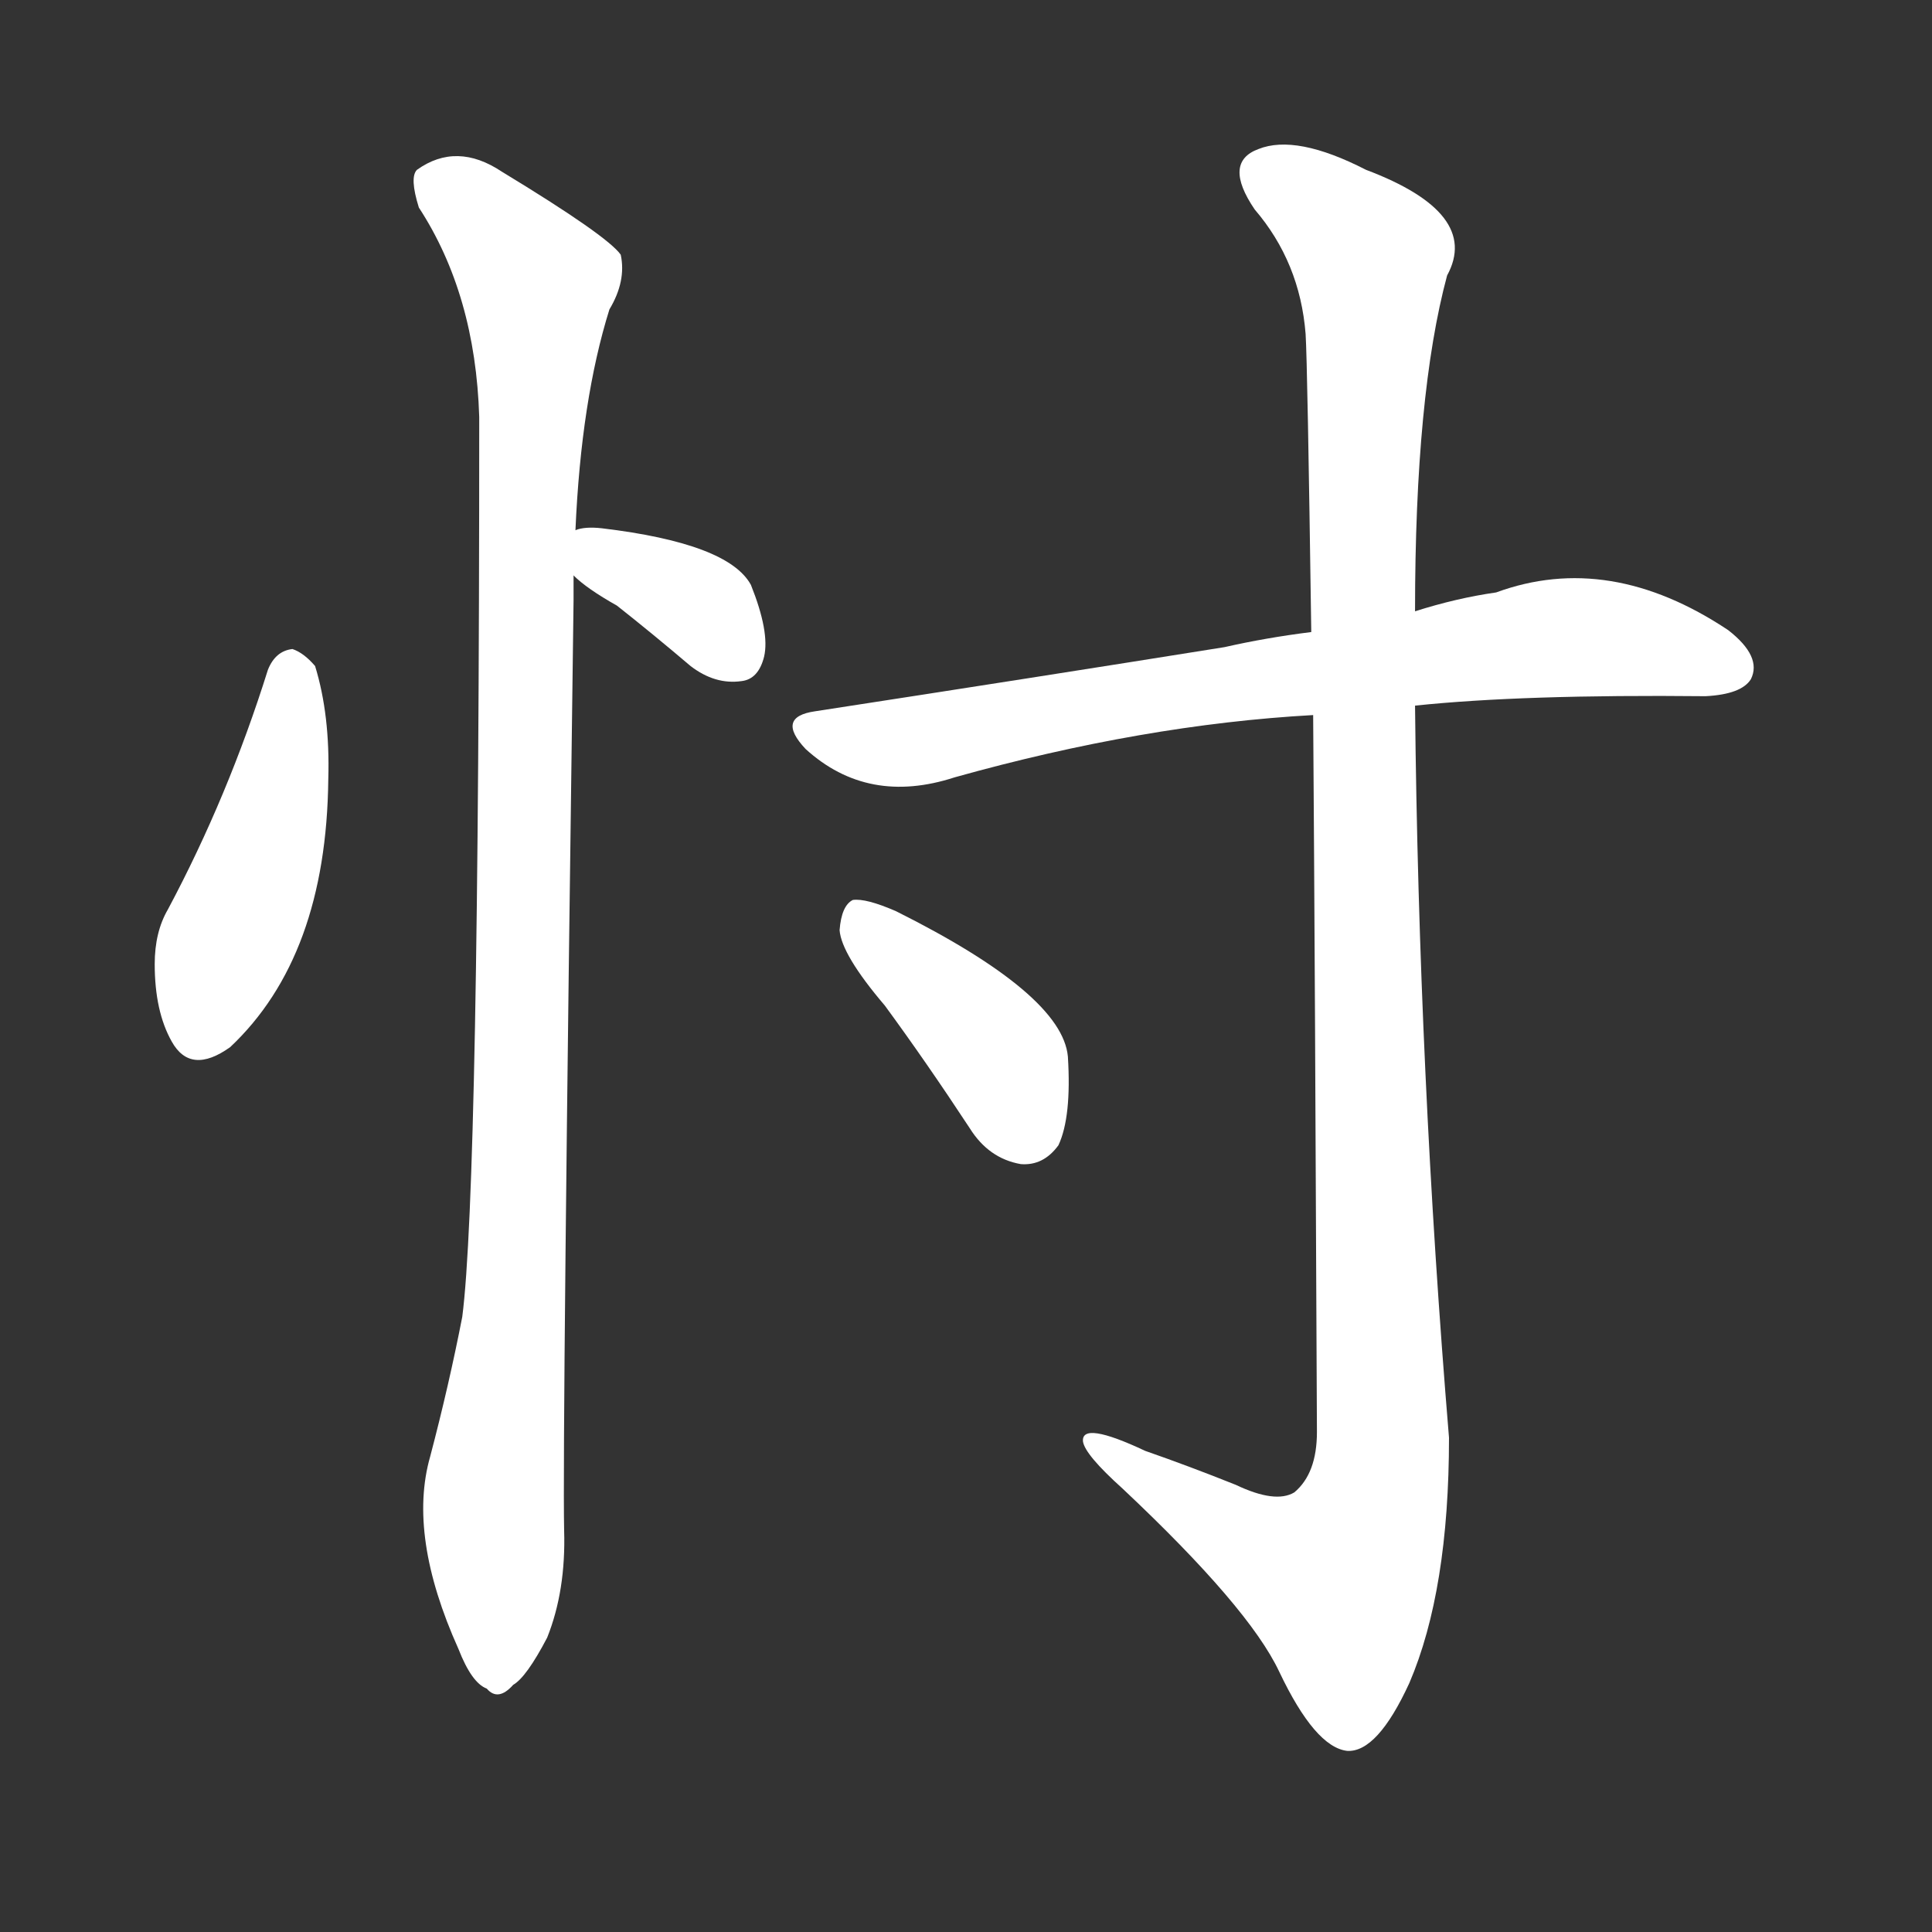 <svg version="1.1" viewBox="0 0 1024 1024" xmlns="http://www.w3.org/2000/svg">
  <rect x="0" y="0" width="1024" height="1024" fill="#333333" stroke="none"/>
  <g transform="scale(1, -1) translate(0, -900)">
    <style type="text/css">
        .stroke1 {fill: #FFFFFF;}
        .stroke2 {fill: #FFFFFF;}
        .stroke3 {fill: #FFFFFF;}
        .stroke4 {fill: #FFFFFF;}
        .stroke5 {fill: #FFFFFF;}
        .stroke6 {fill: #FFFFFF;}
        .stroke7 {fill: #FFFFFF;}
        .stroke8 {fill: #FFFFFF;}
        .stroke9 {fill: #FFFFFF;}
        .stroke10 {fill: #FFFFFF;}
        .stroke11 {fill: #FFFFFF;}
        .stroke12 {fill: #FFFFFF;}
        .stroke13 {fill: #FFFFFF;}
        .stroke14 {fill: #FFFFFF;}
        .stroke15 {fill: #FFFFFF;}
        .stroke16 {fill: #FFFFFF;}
        .stroke17 {fill: #FFFFFF;}
        .stroke18 {fill: #FFFFFF;}
        .stroke19 {fill: #FFFFFF;}
        .stroke20 {fill: #FFFFFF;}
        text {
            font-family: Helvetica;
            font-size: 50px;
            fill: #FFFFFF;}
            paint-order: stroke;
            stroke: #000000;
            stroke-width: 4px;
            stroke-linecap: butt;
            stroke-linejoin: miter;
            font-weight: 800;
        }
    </style>

    <path d="M 142 545 Q 121 478 89 418 Q 82 406 82 389 Q 82 364 91 348 Q 101 330 122 345 Q 173 393 174 487 Q 175 521 167 547 Q 161 554 155 556 Q 146 555 142 545 Z" class="stroke1"/>
    <path d="M 304 595 Q 311 588 327 579 Q 346 564 366 547 Q 379 537 393 539 Q 402 540 405 552 Q 408 565 398 590 Q 386 612 319 620 Q 310 621 305 619 C 284 614 284 614 304 595 Z" class="stroke2"/>
    <path d="M 305 619 Q 308 688 323 736 Q 332 751 329 765 Q 322 775 266 809 Q 242 825 221 810 Q 217 806 222 790 Q 252 744 254 679 Q 254 271 245 202 Q 238 166 228 128 Q 216 86 243 26 Q 250 8 258 5 Q 264 -2 272 7 Q 279 11 290 32 Q 300 57 299 89 Q 298 137 304 582 Q 304 589 304 595 L 305 619 Z" class="stroke3"/>
    <path d="M 750 526 Q 807 532 904 531 Q 923 532 928 540 Q 934 552 916 566 Q 853 608 793 586 Q 772 583 750 576 L 695 565 Q 671 562 649 557 Q 549 541 432 523 Q 411 520 427 503 Q 460 473 506 488 Q 606 516 696 521 L 750 526 Z" class="stroke4"/>
    <path d="M 696 521 Q 697 382 698 141 Q 698 119 686 109 Q 676 103 655 113 Q 630 123 607 131 Q 573 147 574 136 Q 575 129 595 111 Q 662 48 678 14 Q 697 -26 714 -28 Q 730 -29 747 8 Q 768 57 768 138 Q 752 331 750 526 L 750 576 Q 750 691 767 754 Q 785 787 724 810 Q 687 829 667 821 Q 648 814 665 789 Q 689 761 692 723 Q 693 707 695 565 L 696 521 Z" class="stroke5"/>
    <path d="M 469 367 Q 491 337 514 302 Q 524 286 541 283 Q 553 282 561 293 Q 568 308 566 340 Q 563 373 475 417 Q 459 424 452 423 Q 446 420 445 407 Q 446 394 469 367 Z" class="stroke6"/>
</g></svg>